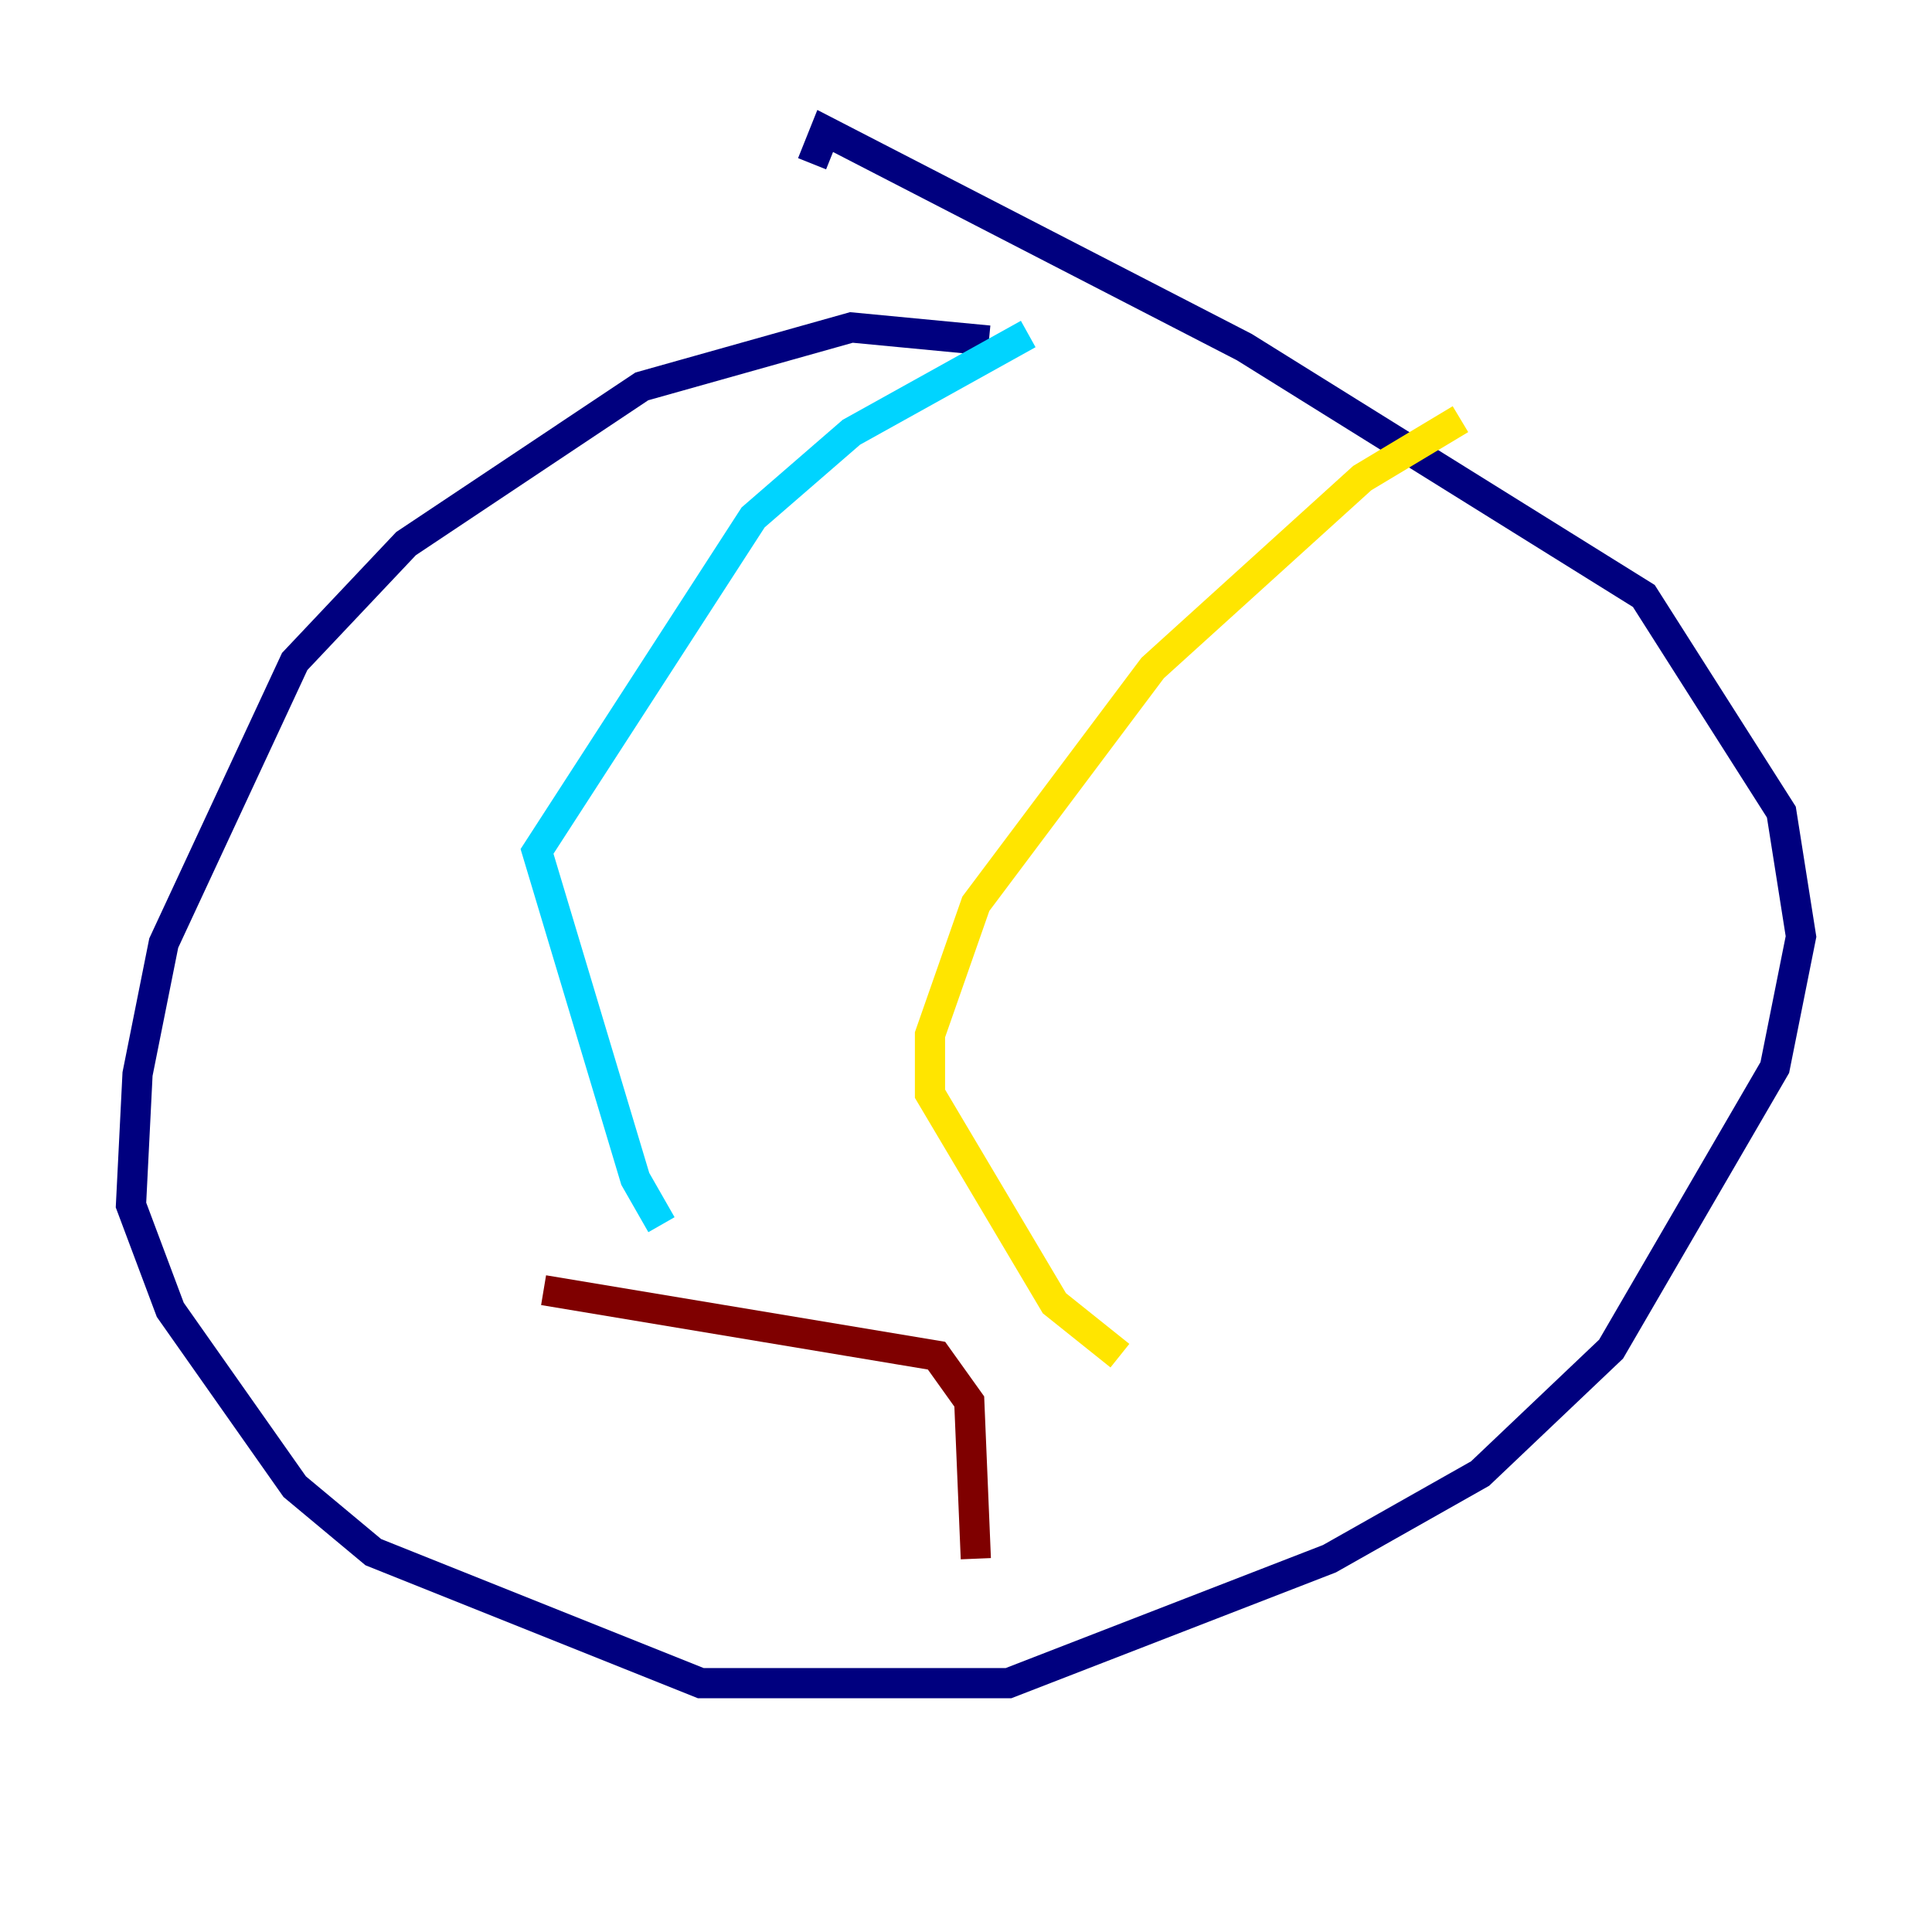<?xml version="1.0" encoding="utf-8" ?>
<svg baseProfile="tiny" height="128" version="1.2" viewBox="0,0,128,128" width="128" xmlns="http://www.w3.org/2000/svg" xmlns:ev="http://www.w3.org/2001/xml-events" xmlns:xlink="http://www.w3.org/1999/xlink"><defs /><polyline fill="none" points="65.519,22.563 56.407,21.695 42.522,25.6 26.902,36.014 19.525,43.824 10.848,62.481 9.112,71.159 8.678,79.837 11.281,86.78 19.525,98.495 24.732,102.834 46.427,111.512 66.82,111.512 88.081,103.268 98.061,97.627 106.739,89.383 117.586,70.725 119.322,62.047 118.02,53.803 108.909,39.485 82.441,22.997 54.671,8.678 53.803,10.848" stroke="#00007f" stroke-width="2" /><polyline fill="none" points="68.122,22.129 56.407,28.637 49.898,34.278 35.58,56.407 42.088,78.102 43.824,81.139" stroke="#00d4ff" stroke-width="2" /><polyline fill="none" points="96.759,27.77 90.251,31.675 76.366,44.258 64.651,59.878 61.614,68.556 61.614,72.461 69.858,86.346 74.197,89.817" stroke="#ffe500" stroke-width="2" /><polyline fill="none" points="36.014,85.478 62.047,89.817 64.217,92.854 64.651,103.268" stroke="#7f0000" stroke-width="2" /></svg>